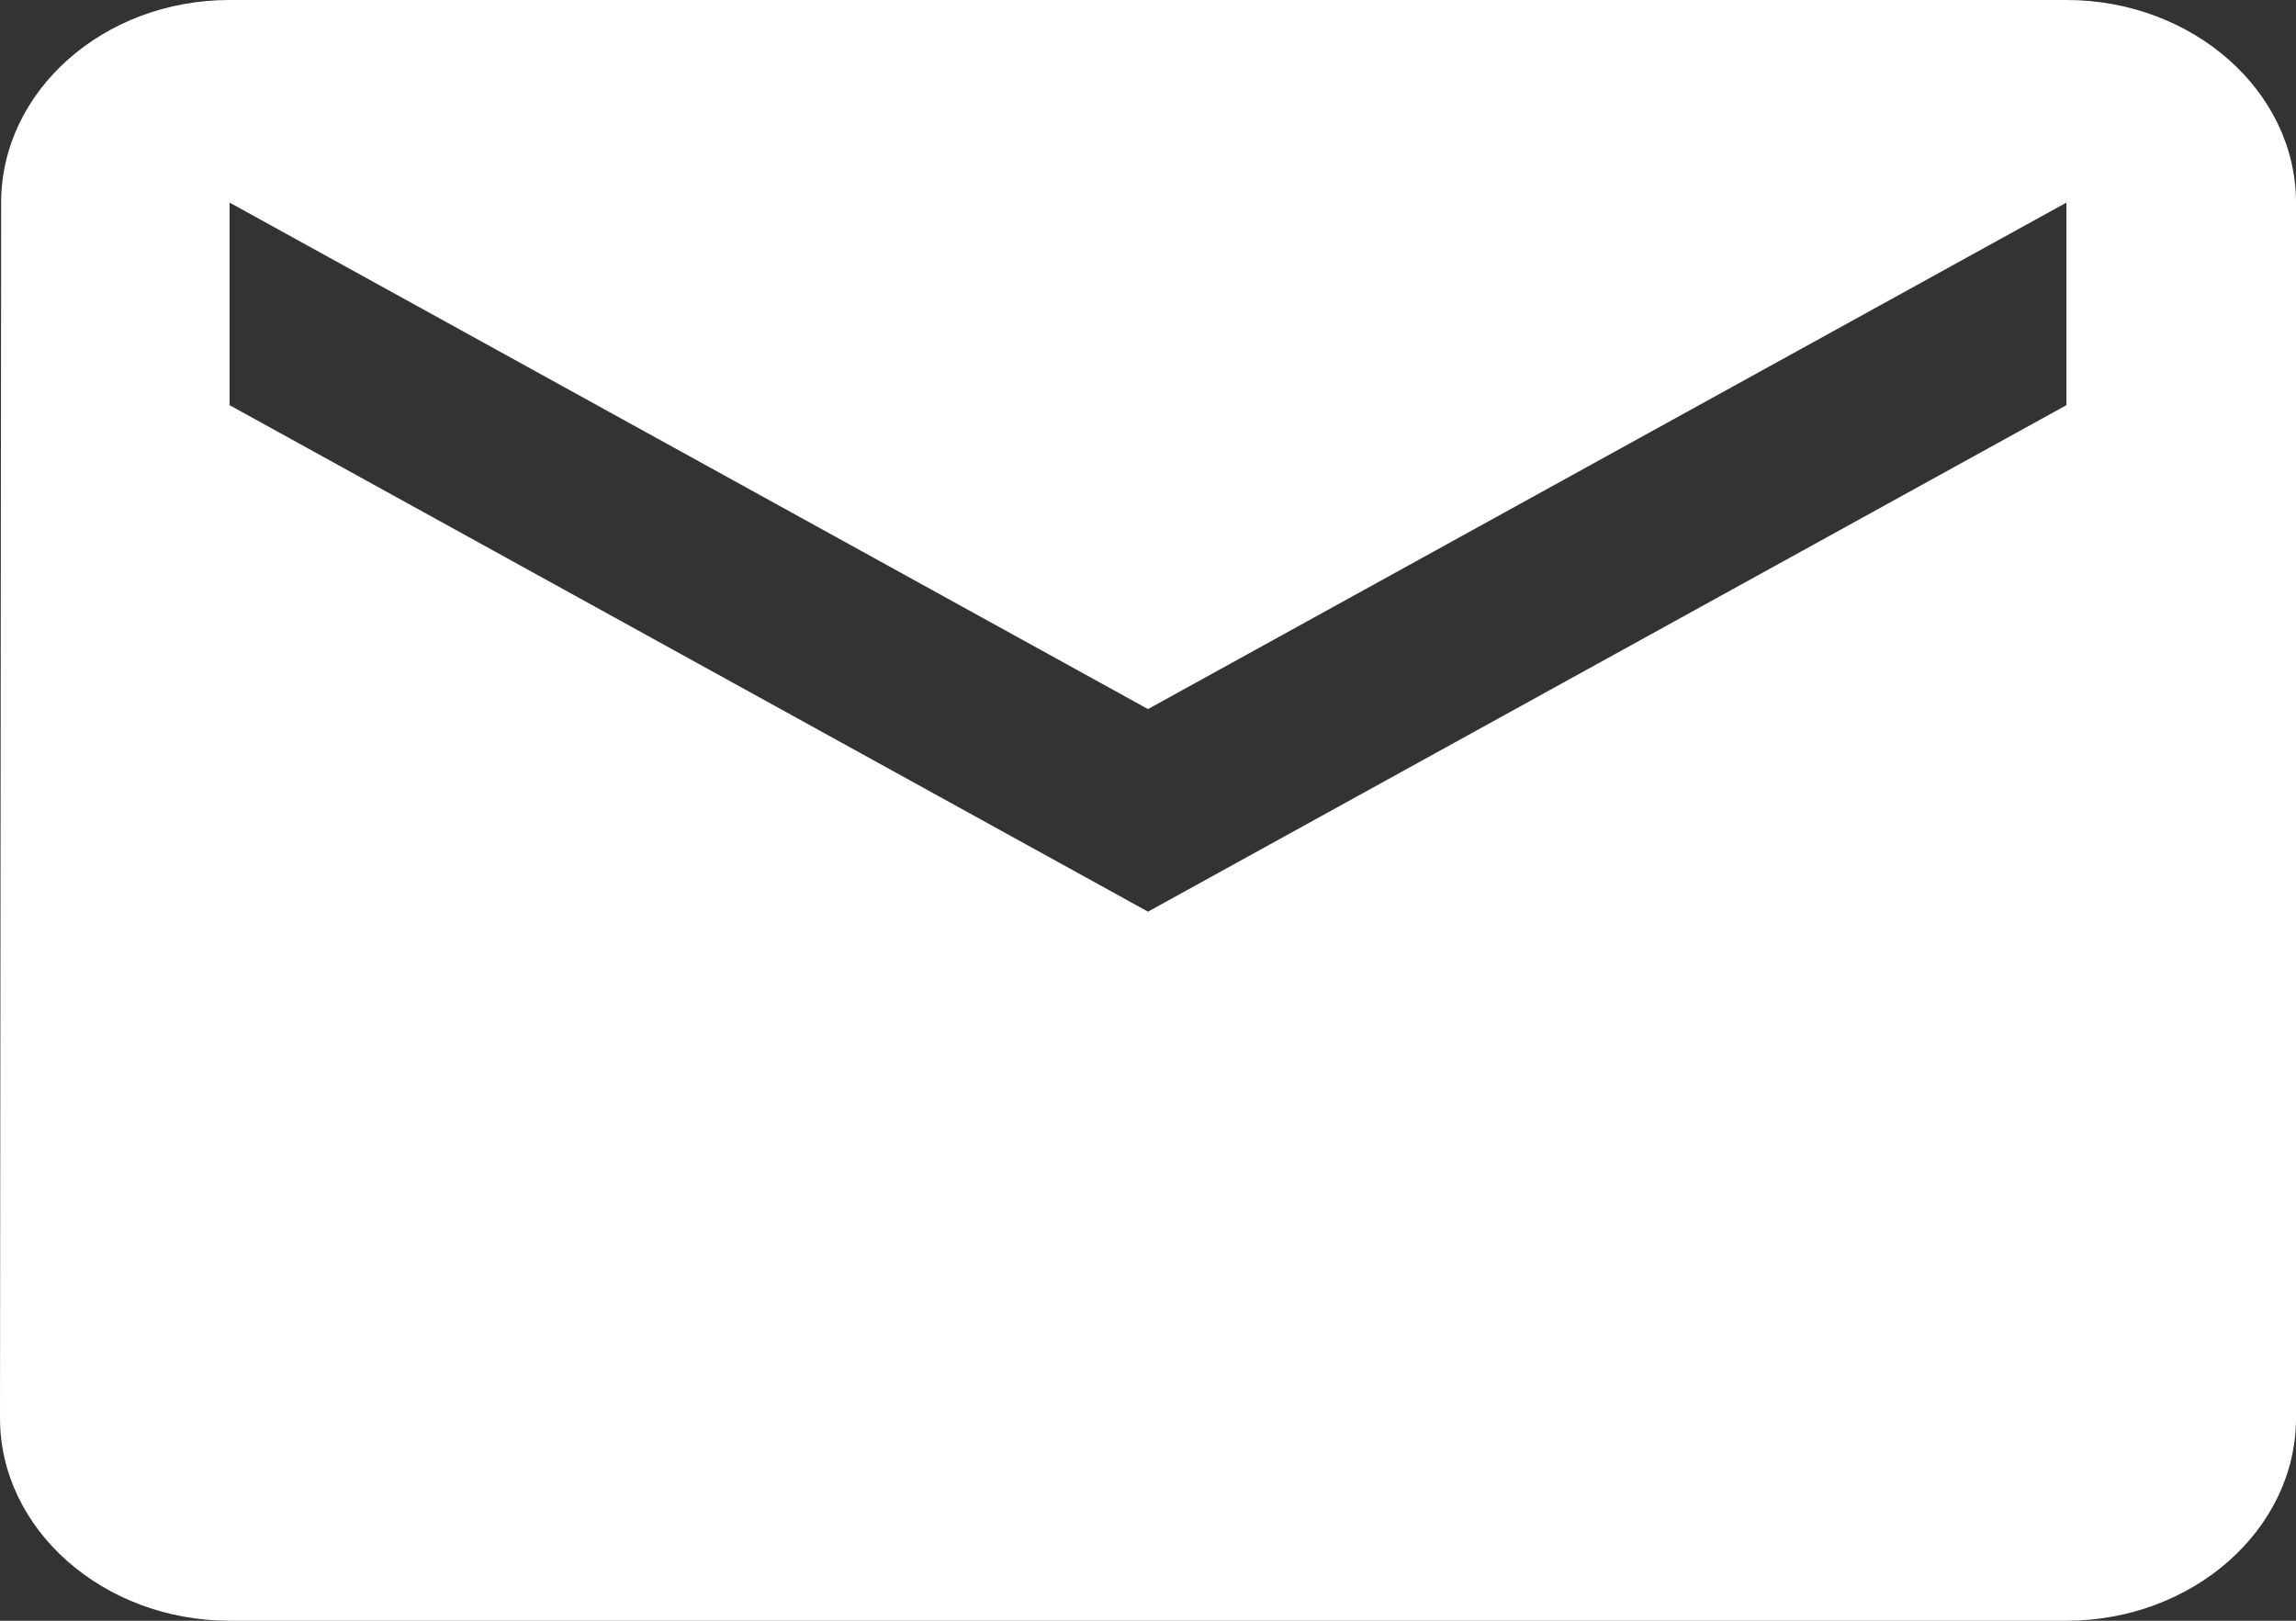 <svg width="34" height="24" viewBox="0 0 34 24" fill="none" xmlns="http://www.w3.org/2000/svg">
<rect x="0" y="0" width="34" height="24" fill="#333333" stroke="none"/>
<path d="M30.6 0H3.4C1.53 0 0.017 1.35 0.017 3L4.57764e-05 21C4.57764e-05 22.65 1.53 24 3.4 24H30.6C32.47 24 34 22.65 34 21V3C34 1.35 32.47 0 30.6 0ZM30.6 6L17 13.5L3.4 6V3L17 10.5L30.6 3V6Z" fill="white"/>
</svg>
